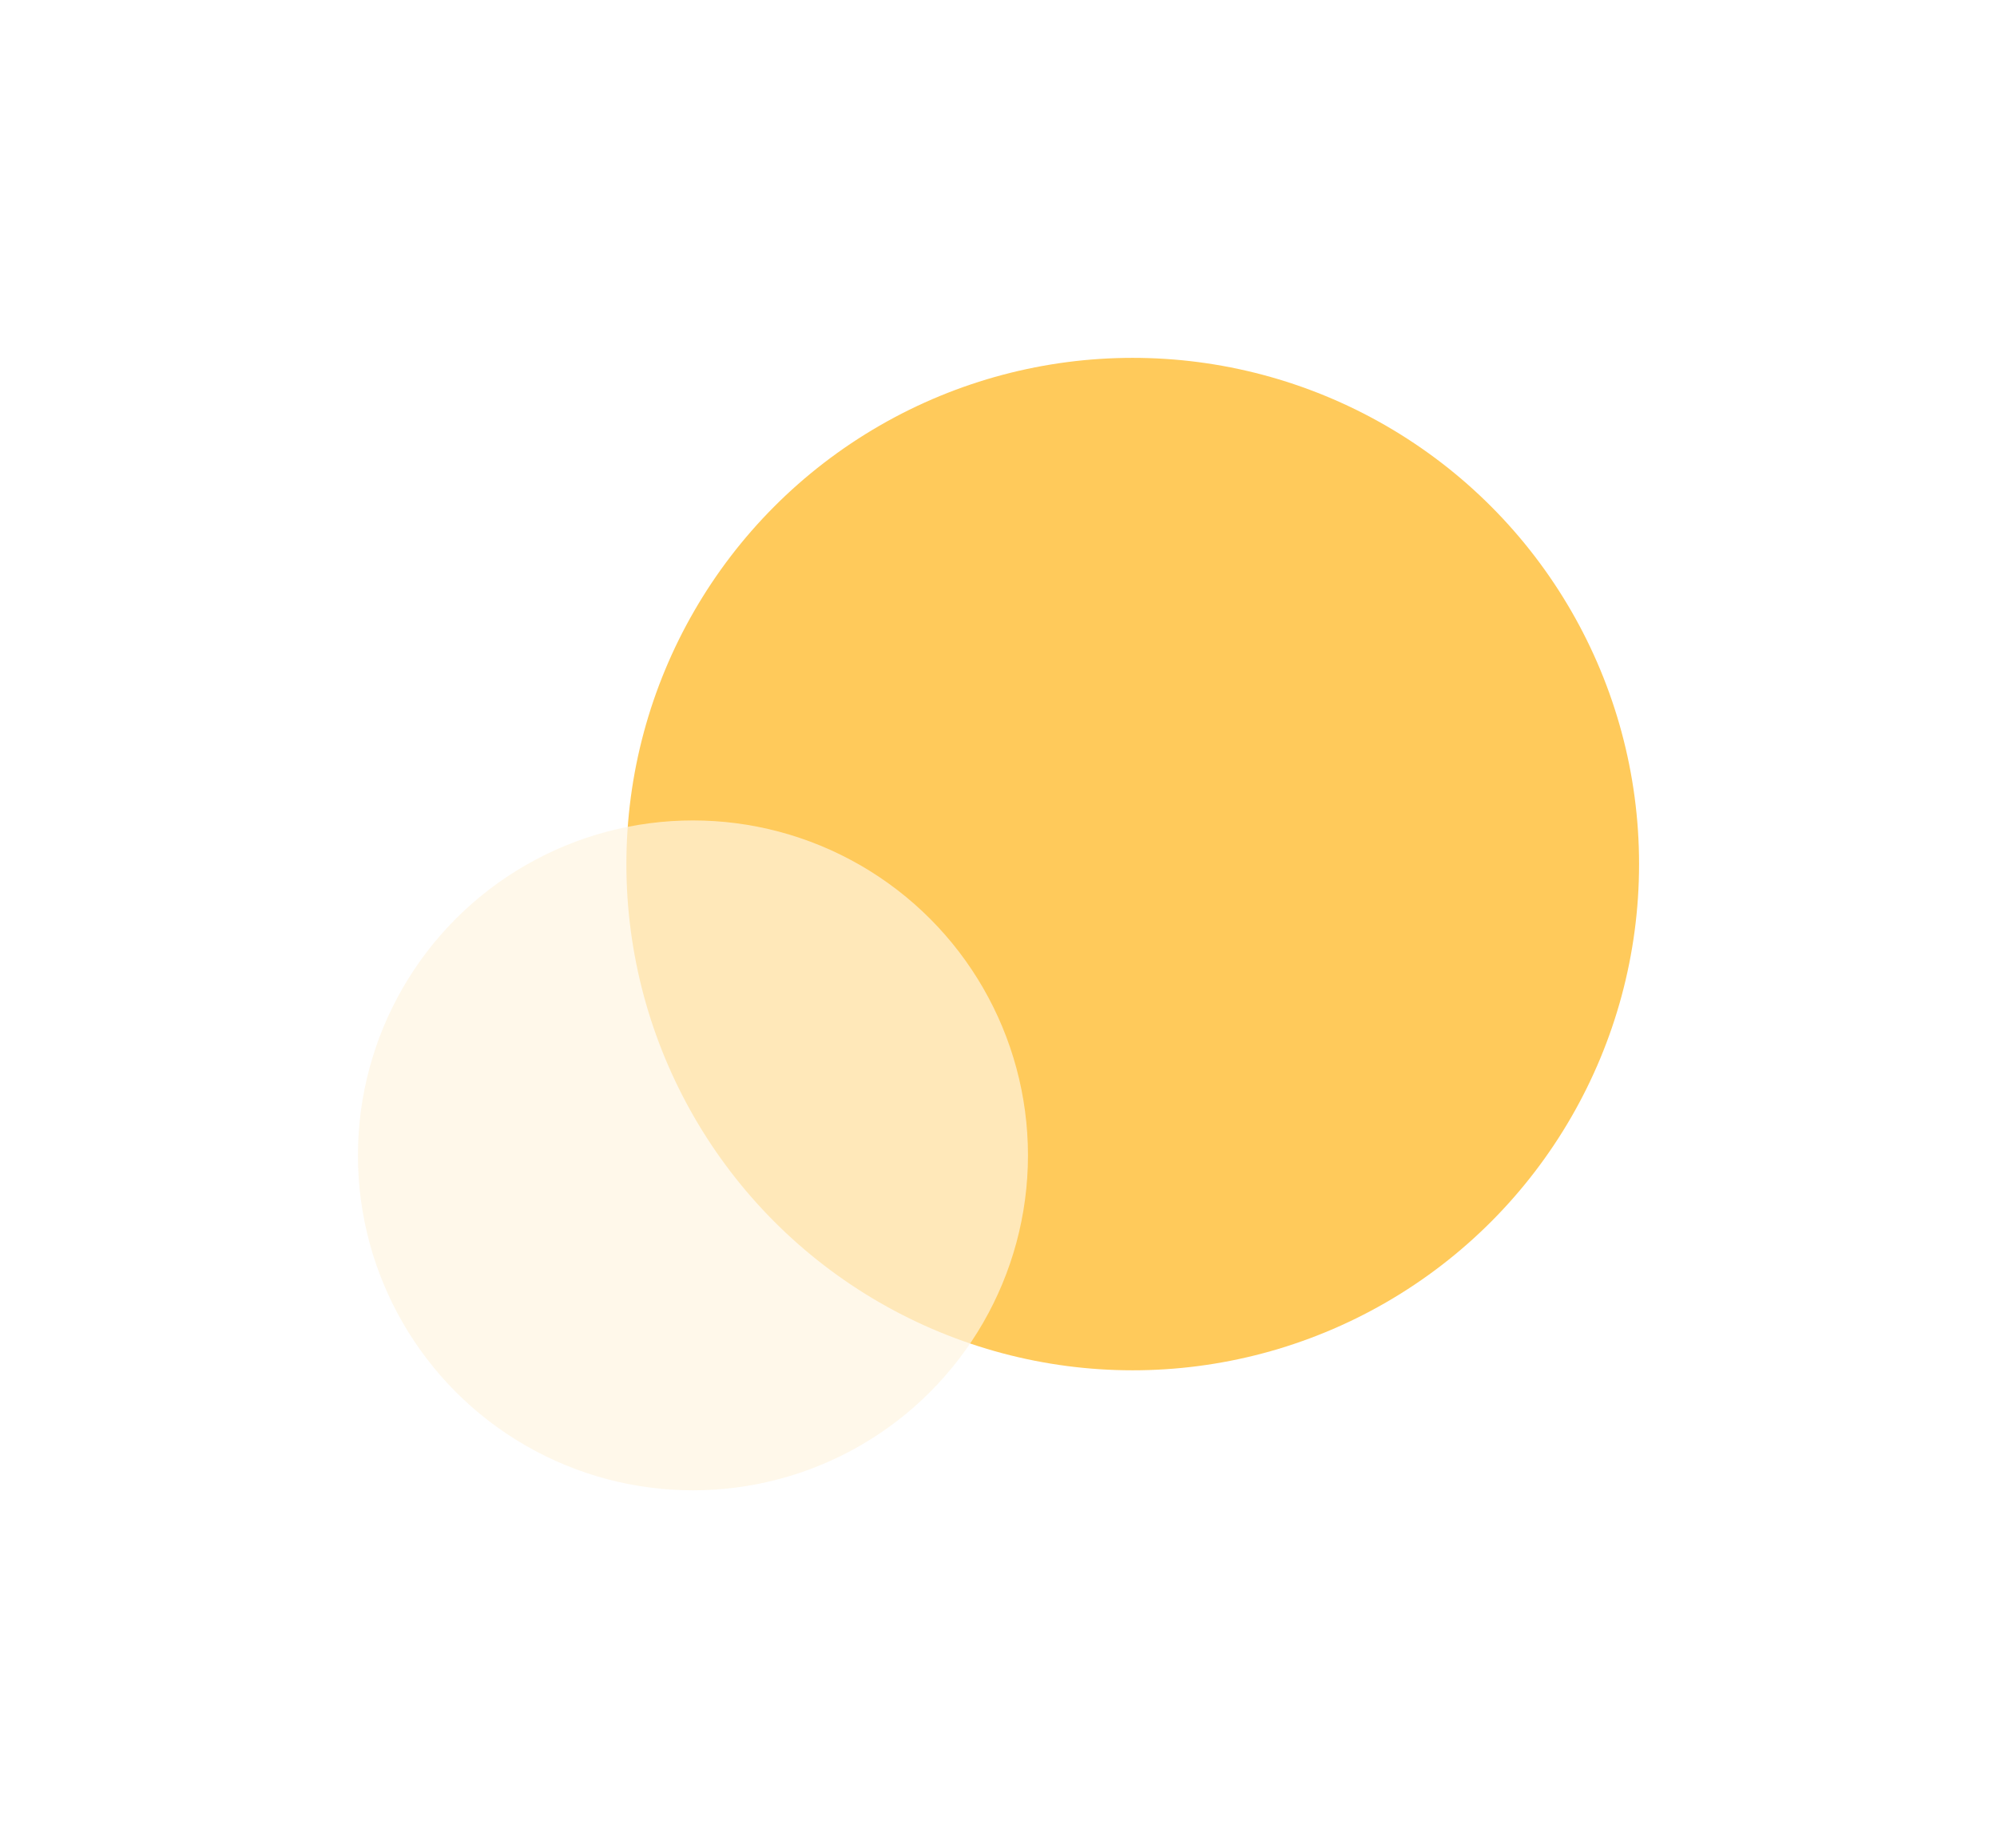 <svg width="915" height="847" viewBox="0 0 915 847" fill="none" xmlns="http://www.w3.org/2000/svg">
<g opacity="0.7" filter="url(#filter0_f_8910_44342)">
<circle cx="519" cy="396" r="232" fill="#FFB415"/>
</g>
<g opacity="0.7" filter="url(#filter1_f_8910_44342)">
<circle cx="317.5" cy="529.5" r="153.5" fill="#FFF5E1"/>
</g>
<defs>
<filter id="filter0_f_8910_44342" x="123" y="0" width="792" height="792" filterUnits="userSpaceOnUse" color-interpolation-filters="sRGB">
<feFlood flood-opacity="0" result="BackgroundImageFix"/>
<feBlend mode="normal" in="SourceGraphic" in2="BackgroundImageFix" result="shape"/>
<feGaussianBlur stdDeviation="82" result="effect1_foregroundBlur_8910_44342"/>
</filter>
<filter id="filter1_f_8910_44342" x="0" y="212" width="635" height="635" filterUnits="userSpaceOnUse" color-interpolation-filters="sRGB">
<feFlood flood-opacity="0" result="BackgroundImageFix"/>
<feBlend mode="normal" in="SourceGraphic" in2="BackgroundImageFix" result="shape"/>
<feGaussianBlur stdDeviation="82" result="effect1_foregroundBlur_8910_44342"/>
</filter>
</defs>
</svg>
